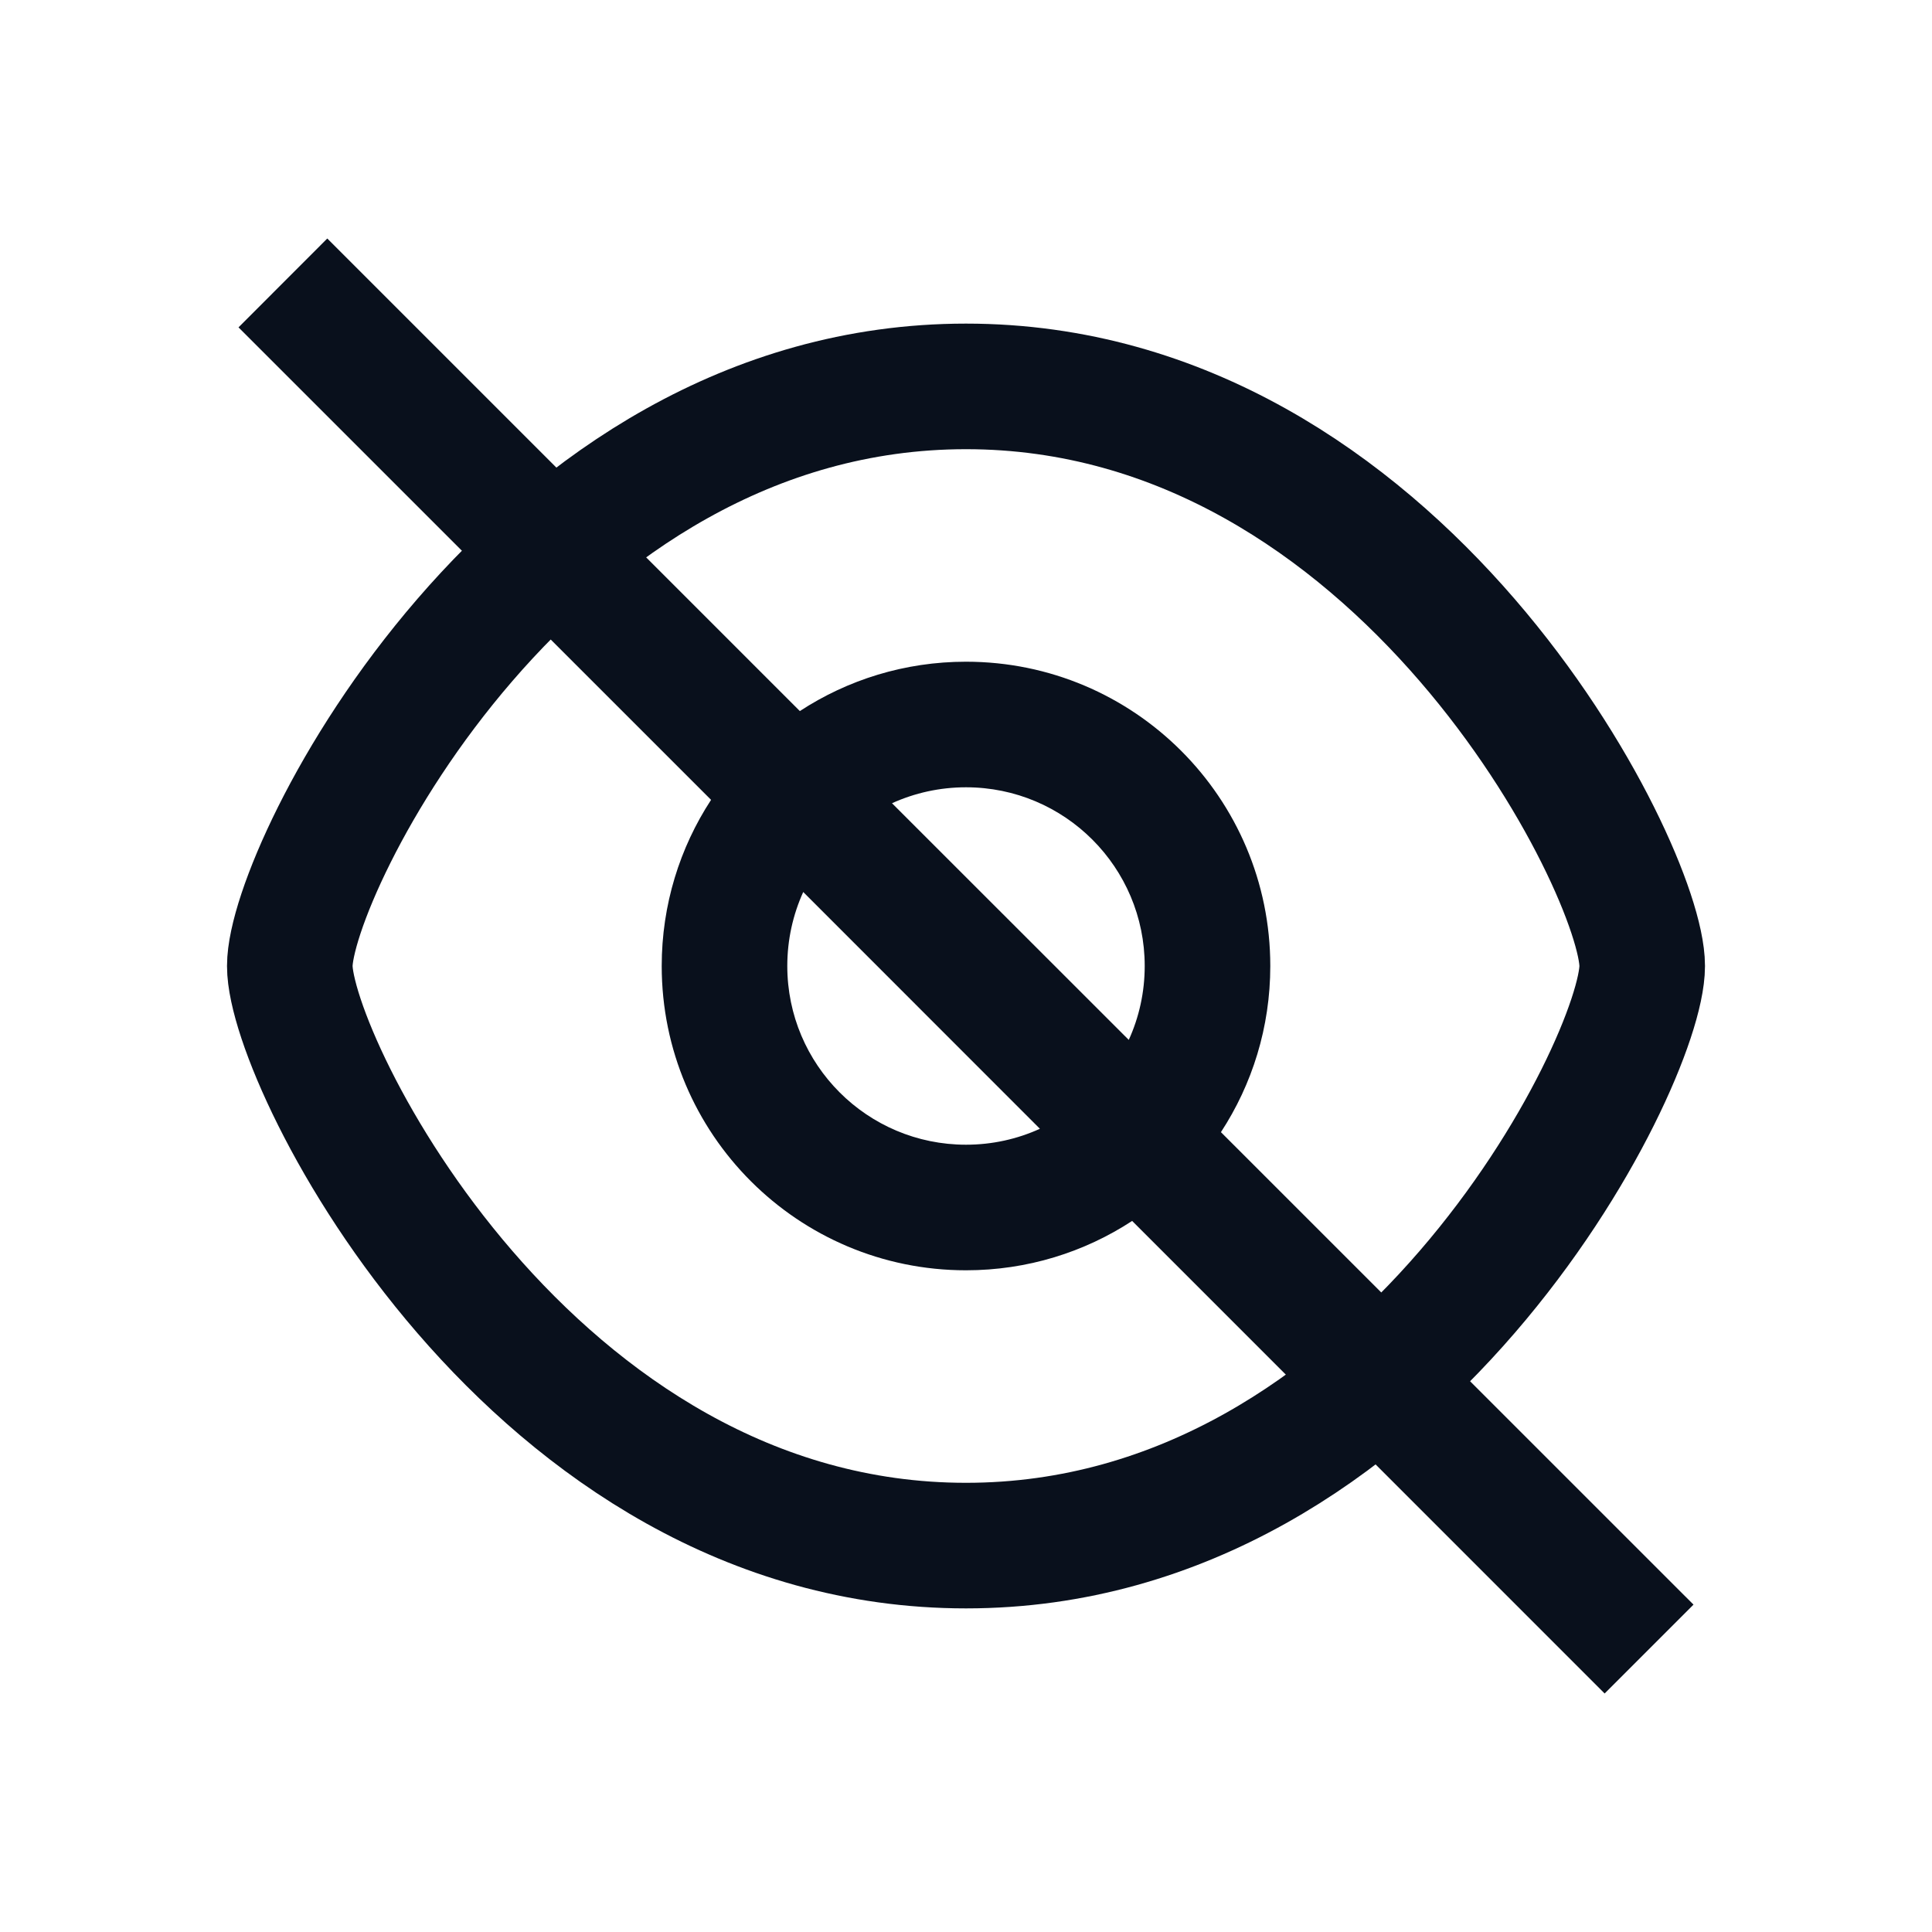 <svg
  width="20"
  height="20"
  viewBox="0 0 20 20"
  fill="none"
  xmlns="http://www.w3.org/2000/svg"
>
  <path
    d="M10 4C14.5 4 17 9 17 10C17 11 14.5 16 10 16C5.5 16 3 11 3 10C3 9 5.5 4 10 4Z"
    stroke="#09101C"
    stroke-width="1.3"
  />
  <path
    fill-rule="evenodd"
    clip-rule="evenodd"
    d="M8.28 7.361L3.388 2.469L2.469 3.389L7.361 8.28C7.038 8.774 6.85 9.366 6.85 10C6.85 11.74 8.26 13.15 10 13.15C10.635 13.15 11.226 12.962 11.72 12.639L16.611 17.531L17.531 16.611L12.639 11.72C12.962 11.226 13.15 10.635 13.15 10C13.15 8.26 11.74 6.85 10 6.85C9.365 6.85 8.774 7.038 8.28 7.361ZM8.315 9.234C8.209 9.468 8.15 9.727 8.15 10C8.15 11.022 8.978 11.85 10 11.85C10.273 11.85 10.532 11.791 10.765 11.685L8.315 9.234ZM11.685 10.765L9.234 8.315C9.468 8.209 9.727 8.15 10 8.15C11.022 8.15 11.85 8.978 11.85 10C11.85 10.273 11.791 10.532 11.685 10.765Z"
    fill="#09101C"
  />
</svg>
